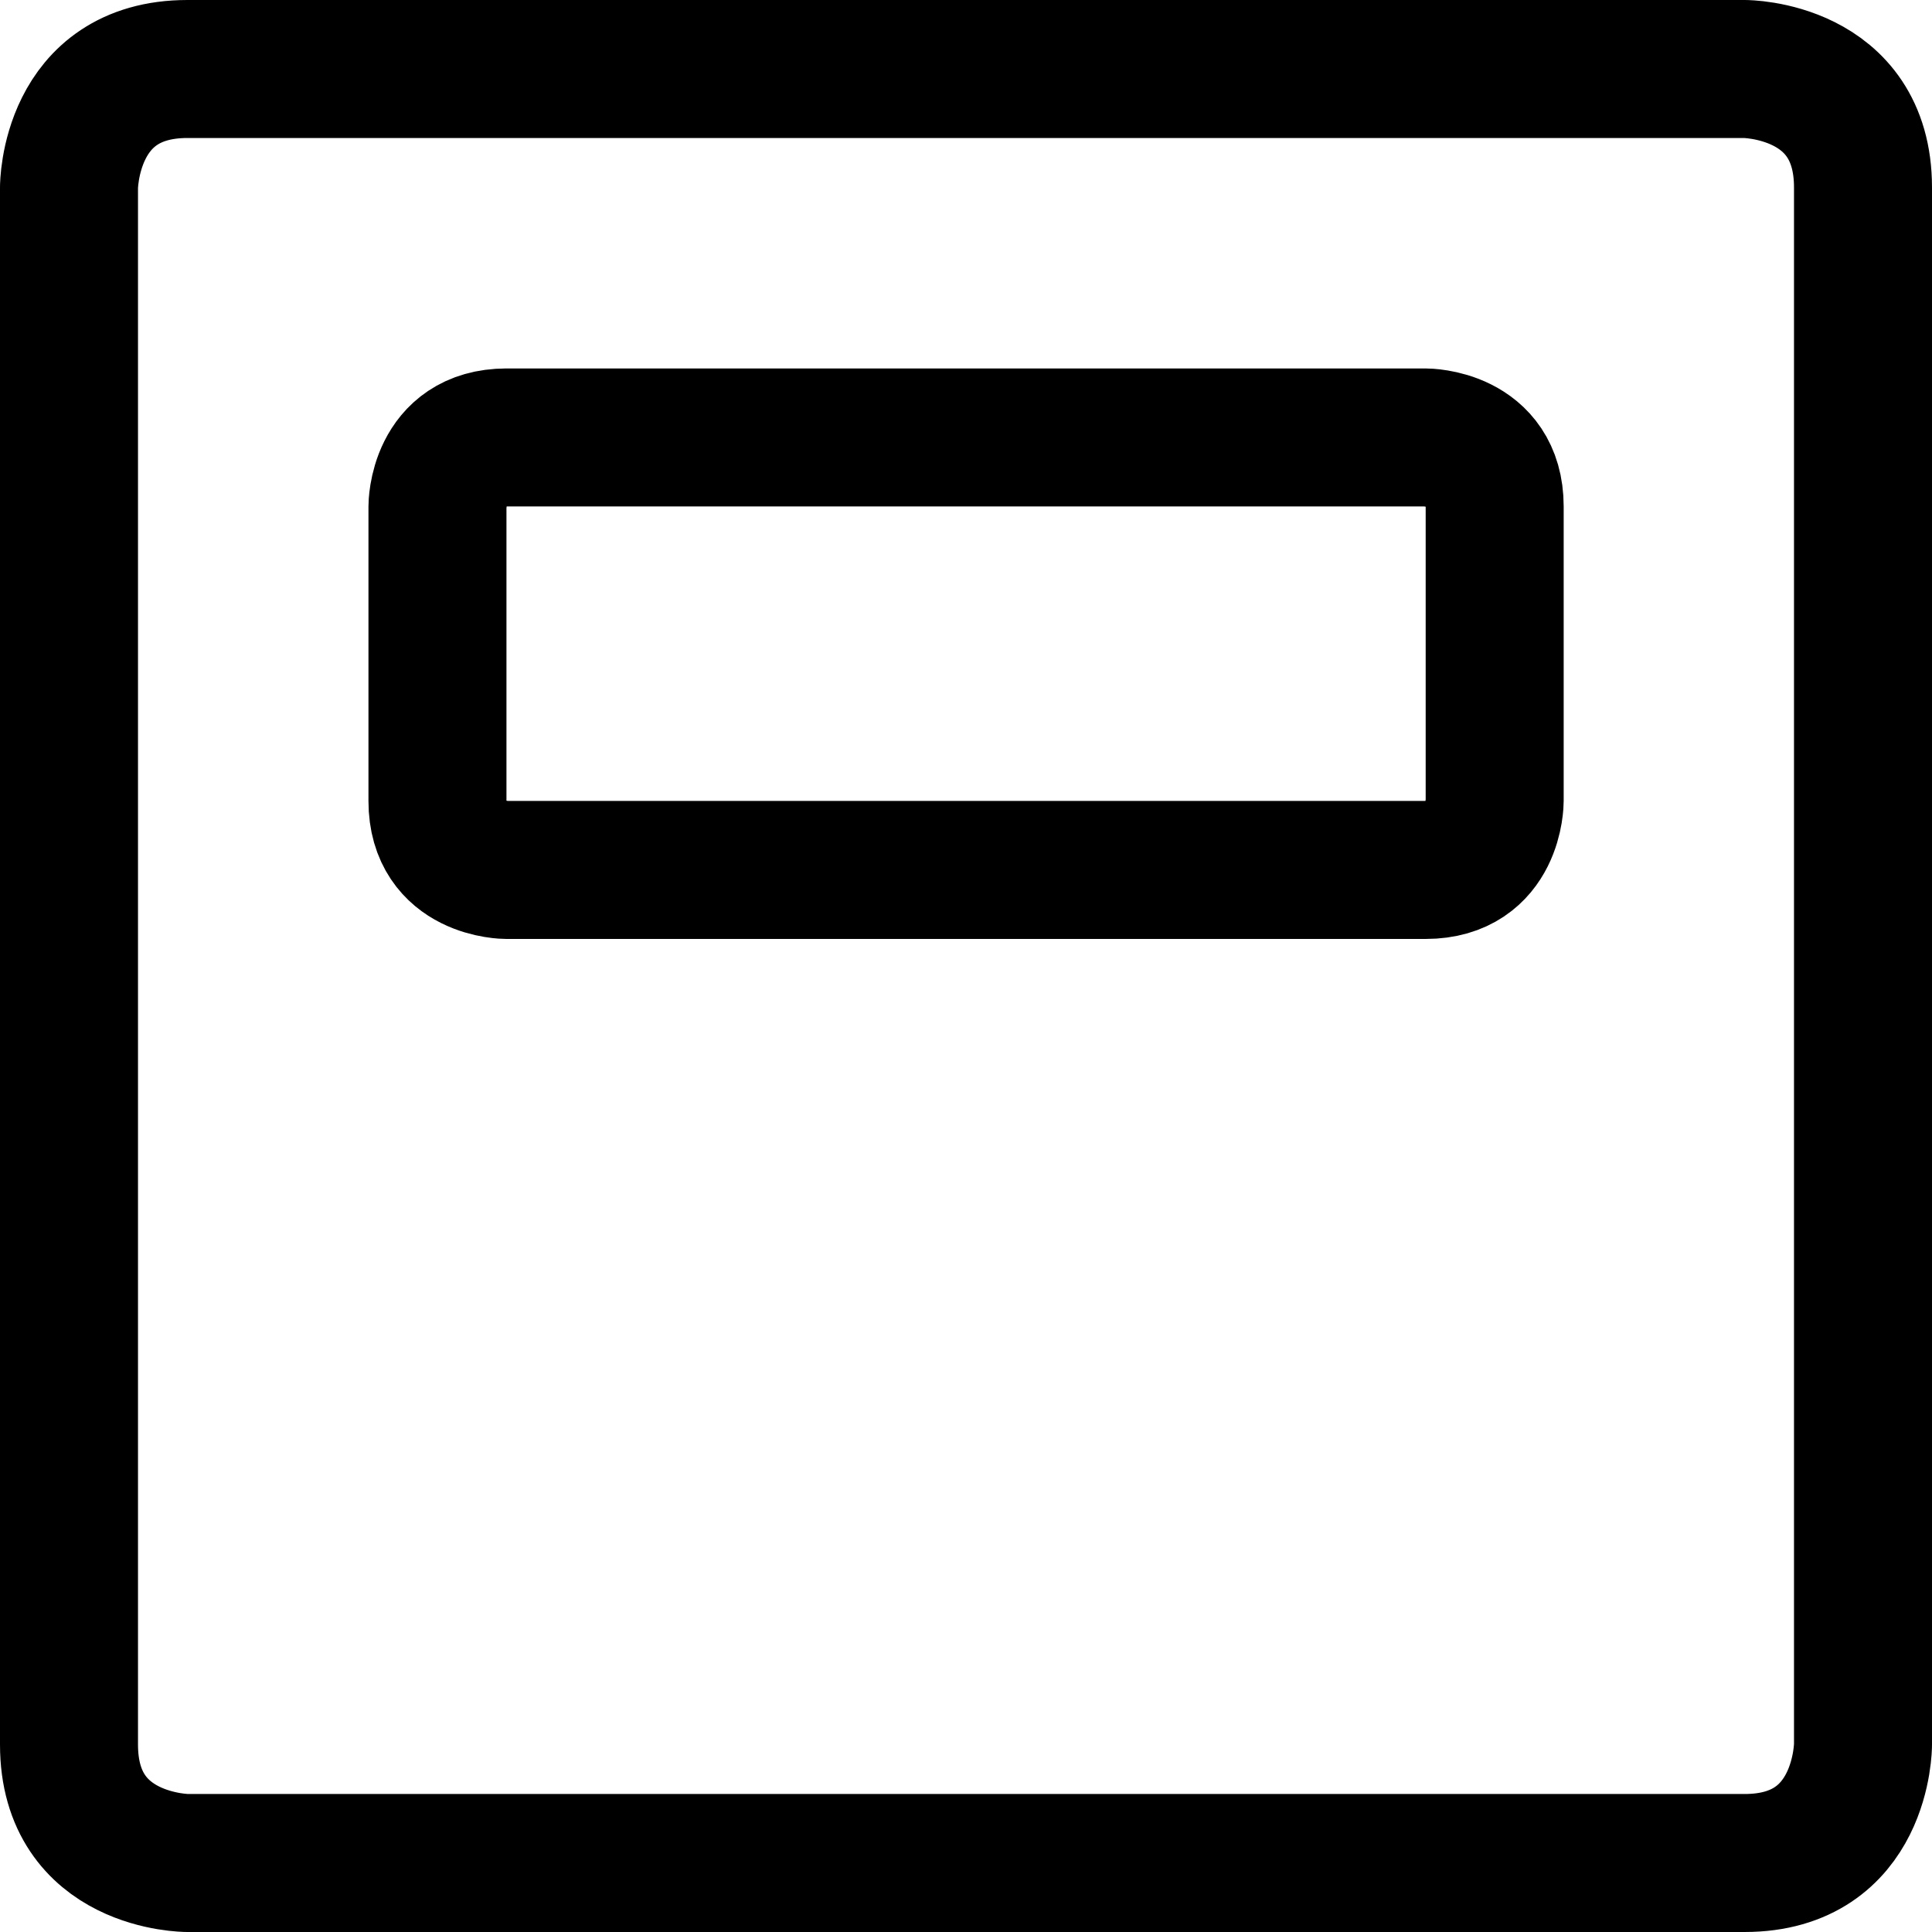 <svg focusable="false" xmlns="http://www.w3.org/2000/svg" fill="none" role="img" aria-label="Icon" viewBox="0 0 14 14">
  <g stroke="currentColor" stroke-linecap="round" stroke-linejoin="round">
    <path d="M1.358.5h11.284s.858 0 .858.858v11.284s0 .858-.858.858H1.358S.5 13.5.5 12.642V1.358S.5.5 1.358.5"/>
    <path d="M3.67 3.17h6.661s.5 0 .5.5v2.134s0 .5-.5.5H3.67s-.5 0-.5-.5V3.67s0-.5.5-.5"/>
  </g>
</svg>
